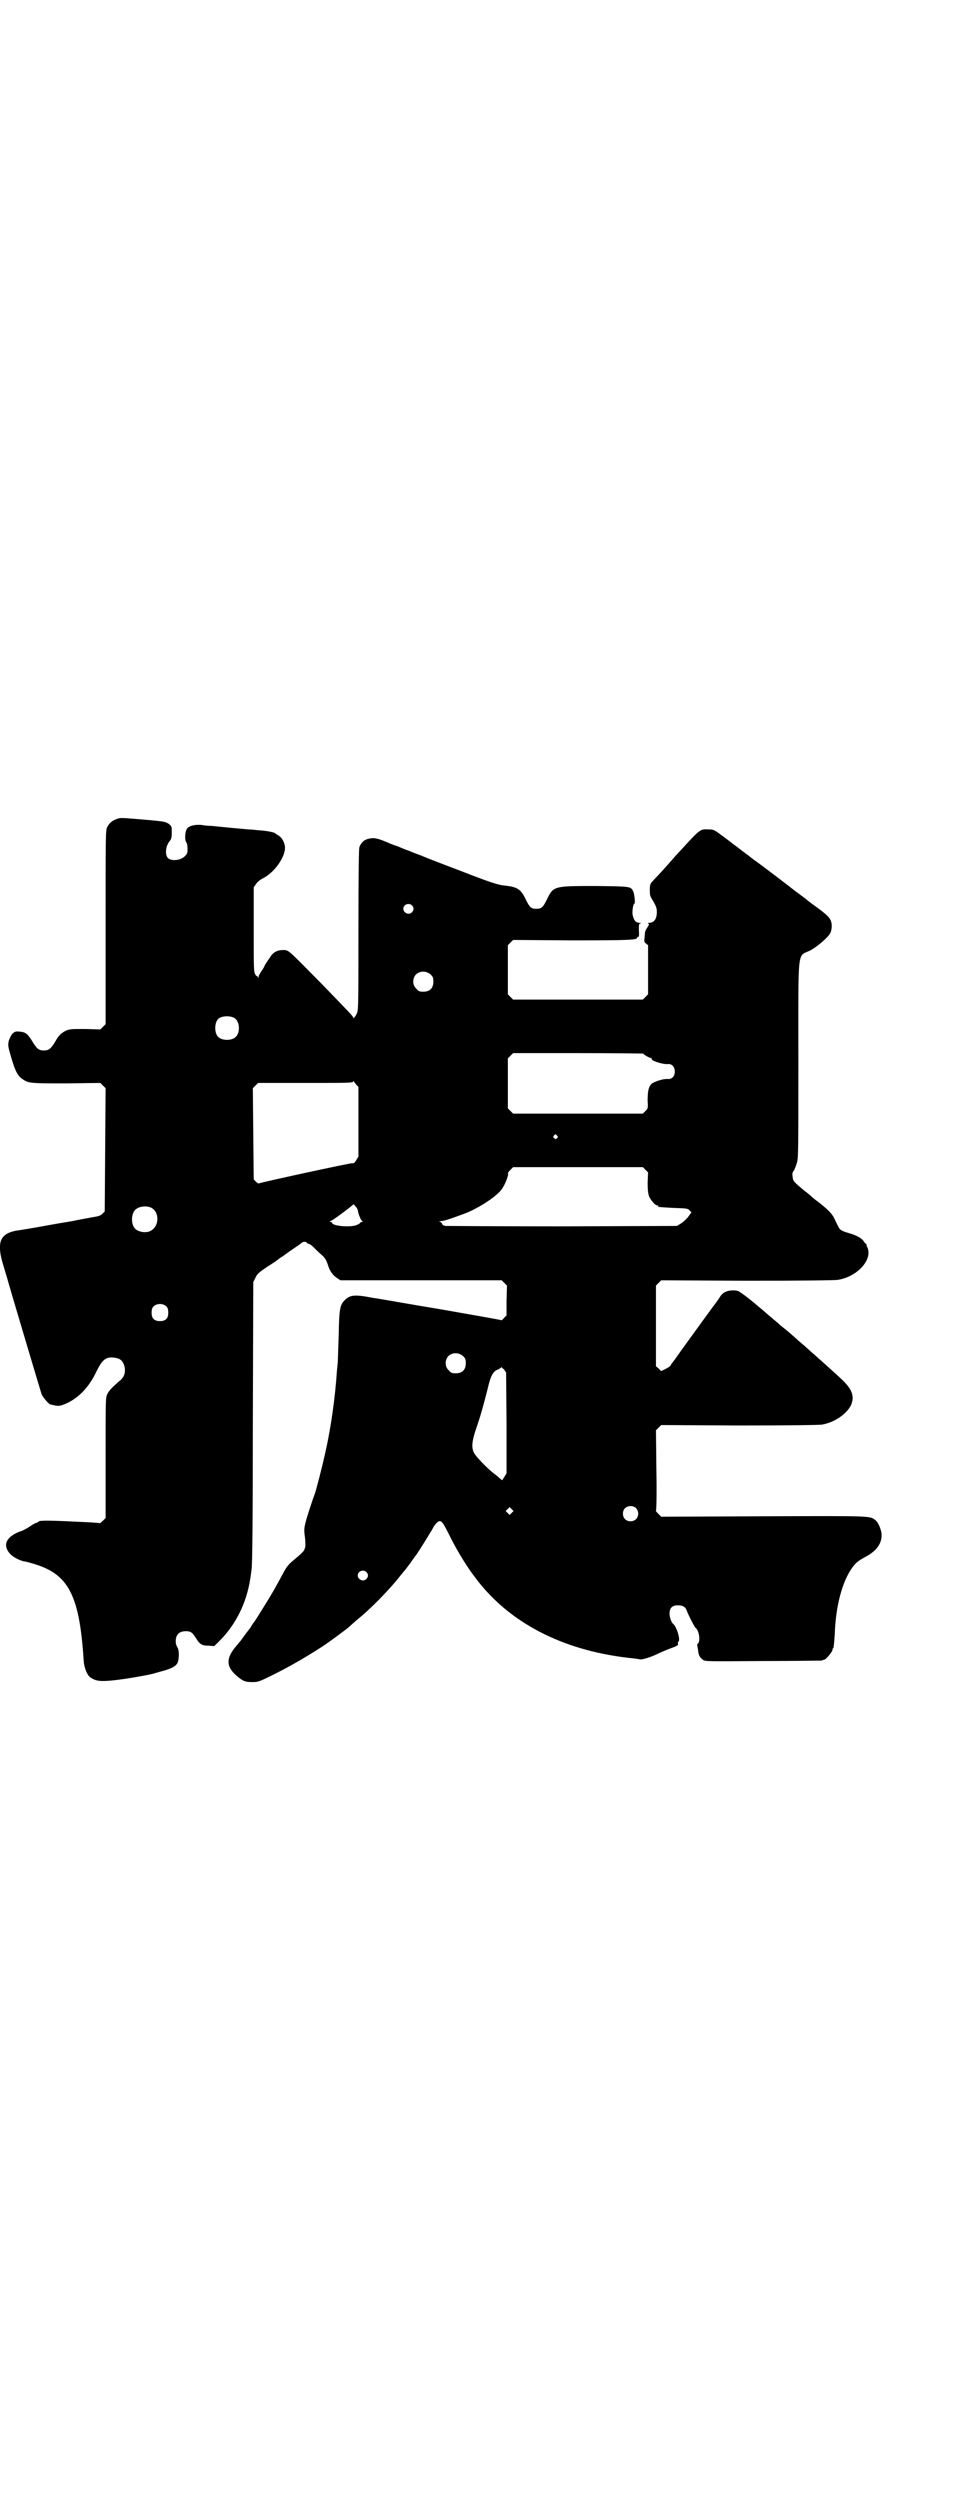 <?xml version="1.0" standalone="no"?>
<!DOCTYPE svg PUBLIC "-//W3C//DTD SVG 20010904//EN"
 "http://www.w3.org/TR/2001/REC-SVG-20010904/DTD/svg10.dtd">
<svg version="1.0" xmlns="http://www.w3.org/2000/svg"
 width="1100pt" height="2850pt" viewBox="0 0 1100 2850"
 preserveAspectRatio="xMidYMid meet">
<g transform="translate(0,2850) scale(0.5,-0.5)"
fill="#000000" stroke="none">
<path d="M267 3833 c-11 -4 -17 -9 -22 -18 -4 -8 -4 -9 -4 -229 l0 -221 -6 -6
-6 -6 -35 1 c-34 0 -35 0 -46 -5 -8 -5 -12 -8 -18 -17 -13 -23 -18 -27 -30
-27 -12 0 -16 4 -27 22 -10 16 -15 20 -28 21 -10 1 -11 0 -17 -5 -3 -4 -6 -10
-8 -16 -2 -10 -2 -12 5 -36 9 -31 15 -44 26 -51 14 -10 18 -10 101 -10 l77 1
6 -6 6 -6 -1 -140 -1 -141 -5 -5 c-4 -4 -8 -6 -22 -8 -21 -4 -38 -7 -42 -8 -3
-1 -31 -5 -63 -11 -32 -6 -64 -11 -71 -12 -36 -7 -44 -27 -29 -77 4 -13 8 -27
9 -30 5 -19 77 -260 79 -266 3 -7 17 -23 20 -23 1 0 3 -1 5 -1 11 -3 16 -3 26
1 31 12 57 38 75 77 12 24 20 31 36 30 16 -1 23 -6 27 -20 3 -14 0 -25 -12
-34 -16 -14 -22 -20 -27 -29 -4 -9 -4 -9 -4 -146 l0 -137 -6 -6 c-3 -3 -7 -6
-7 -6 -1 1 -9 1 -19 2 -98 5 -118 5 -121 2 -2 -2 -4 -3 -5 -3 -2 0 -9 -4 -16
-9 -8 -5 -16 -9 -19 -10 -11 -3 -24 -11 -29 -18 -13 -16 0 -38 27 -48 5 -2 9
-3 9 -3 0 1 18 -4 30 -8 73 -24 97 -74 106 -219 1 -15 8 -33 16 -38 13 -8 22
-9 52 -6 29 3 79 12 90 15 3 1 14 4 25 7 20 6 29 11 32 20 3 9 3 27 -1 33 -2
3 -4 8 -4 14 0 15 8 23 23 23 12 0 15 -3 24 -17 8 -13 13 -16 28 -16 l13 -1
15 15 c35 36 59 85 67 138 1 5 2 14 3 21 2 8 3 129 3 334 l1 322 5 10 c4 9 8
12 27 25 13 8 23 15 24 16 1 1 5 4 10 7 5 3 9 7 10 7 1 1 8 6 17 12 9 6 16 11
17 12 2 3 10 4 12 1 1 -2 4 -3 5 -3 2 0 7 -4 11 -8 5 -5 13 -13 18 -17 7 -6
10 -11 13 -19 5 -17 11 -26 21 -33 l9 -6 184 0 184 0 6 -6 6 -6 -1 -34 0 -34
-6 -6 c-3 -4 -6 -6 -6 -5 -1 1 -60 11 -133 24 -73 12 -145 25 -160 27 -41 8
-52 7 -64 -5 -11 -11 -13 -19 -14 -79 -1 -30 -2 -56 -2 -59 0 -3 -1 -13 -2
-22 -4 -62 -14 -132 -26 -185 -9 -41 -22 -90 -25 -98 -4 -10 -21 -61 -22 -70
-2 -7 -2 -16 0 -28 1 -9 1 -18 1 -20 0 -1 -1 -4 -2 -7 -1 -4 -7 -10 -19 -20
-18 -15 -21 -18 -31 -37 -15 -28 -25 -46 -44 -76 -11 -18 -20 -32 -21 -33 -1
-1 -3 -4 -5 -7 -2 -3 -4 -7 -5 -8 -2 -2 -16 -21 -21 -28 -1 -1 -6 -7 -10 -12
-23 -27 -23 -45 -2 -65 16 -14 21 -17 38 -17 14 0 15 0 53 19 38 19 75 41 106
61 17 11 59 42 64 47 2 2 10 9 18 16 28 22 75 70 98 100 5 6 9 11 10 12 1 1 6
8 13 17 6 9 12 17 13 18 3 4 27 42 32 51 3 4 6 10 7 12 4 7 11 14 14 14 6 0 9
-5 26 -39 16 -32 40 -70 55 -89 4 -5 8 -11 10 -13 78 -97 200 -157 352 -172 7
-1 14 -2 14 -2 3 -2 23 4 38 11 8 4 22 10 30 13 17 6 21 8 19 12 0 2 0 3 1 4
6 3 -4 35 -12 41 -4 3 -8 15 -8 23 0 13 6 19 19 19 12 0 18 -4 21 -14 3 -8 17
-36 20 -38 7 -5 11 -29 5 -35 -2 -1 -2 -3 -2 -3 0 -1 1 -6 2 -11 1 -12 3 -17
11 -23 5 -4 7 -4 136 -3 72 0 133 1 135 1 2 1 5 2 6 2 4 0 20 20 19 23 -1 0 0
2 2 4 1 3 2 16 3 30 2 65 17 121 40 153 9 12 13 15 31 25 24 13 36 29 36 49 0
11 -7 28 -14 34 -13 10 -4 10 -255 9 l-234 -1 -7 7 c-4 4 -6 7 -5 7 1 0 2 35
1 91 l-1 92 6 6 6 6 177 -1 c123 0 181 1 190 2 28 5 55 23 66 44 9 21 3 37
-24 62 -22 20 -23 21 -42 38 -8 7 -17 15 -19 17 -3 2 -10 9 -16 14 -6 6 -18
15 -25 22 -7 6 -17 15 -22 19 -5 4 -13 10 -18 15 -5 4 -14 12 -19 16 -5 4 -17
15 -27 23 -9 8 -23 19 -31 25 -14 10 -15 11 -26 11 -13 0 -22 -4 -28 -12 -2
-3 -9 -14 -17 -24 -16 -22 -25 -34 -43 -59 -32 -44 -39 -54 -46 -64 -5 -6 -9
-12 -9 -13 -1 -1 -5 -4 -11 -7 l-10 -5 -6 6 -6 5 0 92 0 92 6 6 6 6 195 -1
c136 0 199 1 208 2 44 7 79 45 68 73 -2 3 -3 7 -2 8 0 0 -1 1 -2 1 0 0 -3 3
-5 6 -4 7 -17 14 -35 19 -14 4 -20 7 -23 15 -2 3 -5 10 -8 16 -5 12 -15 22
-38 40 -7 5 -13 10 -15 12 -2 2 -9 8 -16 13 -25 21 -26 22 -27 31 -1 7 -1 11
2 14 2 3 5 10 7 17 4 11 4 16 4 236 0 263 -3 235 27 250 17 9 42 31 46 40 4 8
4 21 1 28 -3 8 -11 15 -34 32 -10 7 -19 14 -20 15 -1 1 -10 8 -21 16 -11 8
-21 16 -22 17 -2 1 -39 30 -69 52 -10 7 -19 14 -20 15 -1 1 -10 7 -20 15 -10
8 -19 14 -20 15 -1 1 -10 8 -21 16 -19 14 -20 15 -32 15 -19 1 -19 1 -63 -47
-3 -3 -9 -10 -13 -14 -17 -20 -40 -45 -48 -53 -9 -10 -10 -10 -10 -25 0 -10 0
-13 8 -25 6 -11 8 -15 8 -24 0 -16 -6 -25 -18 -25 -3 0 -3 -1 -1 -2 2 -1 1 -3
-3 -9 -3 -4 -5 -9 -5 -11 0 -2 -1 -7 -1 -12 -1 -8 -1 -10 3 -13 l5 -4 0 -56 0
-56 -6 -6 -6 -6 -148 0 -148 0 -6 6 -6 6 0 56 0 56 6 6 6 6 134 -1 c130 0 149
1 149 6 0 1 1 2 3 2 1 0 2 4 1 15 0 14 0 15 4 16 3 0 2 1 -2 1 -9 0 -13 5 -16
17 -2 8 1 27 4 27 2 0 0 22 -3 28 -6 11 -4 11 -85 12 -97 0 -97 0 -112 -31 -9
-18 -12 -21 -24 -21 -12 0 -15 3 -24 21 -11 24 -20 29 -48 32 -15 1 -38 9 -97
32 -24 9 -55 21 -68 26 -13 5 -27 11 -30 12 -3 1 -14 5 -23 9 -9 3 -21 8 -25
10 -4 1 -8 3 -9 3 -1 0 -4 2 -8 3 -27 12 -38 15 -49 12 -12 -2 -19 -9 -23 -20
-1 -5 -2 -58 -2 -188 0 -155 0 -183 -3 -189 -3 -8 -9 -15 -9 -11 0 3 -11 14
-73 78 -77 78 -74 76 -87 76 -13 0 -23 -5 -30 -17 -11 -16 -12 -18 -13 -21 -1
-2 -4 -7 -7 -11 -3 -5 -6 -10 -6 -12 0 -4 0 -4 -2 0 -1 2 -2 3 -2 2 0 -1 -2 0
-3 3 -4 5 -4 13 -4 102 l0 97 5 7 c3 5 9 10 17 14 27 14 53 52 49 74 -2 11 -9
21 -16 24 -3 2 -6 4 -6 4 0 2 -19 6 -37 7 -9 1 -20 2 -24 2 -35 3 -74 7 -84 8
-7 0 -17 1 -22 2 -15 2 -30 -2 -34 -8 -5 -7 -6 -26 -2 -31 2 -3 3 -9 3 -16 0
-9 -1 -11 -6 -16 -10 -10 -31 -12 -39 -4 -7 8 -5 27 4 38 4 5 5 8 5 20 0 13 0
14 -6 19 -7 5 -10 6 -42 9 -71 6 -68 6 -77 3z m673 -197 c5 -5 5 -11 0 -16
-10 -10 -27 5 -16 16 4 4 12 4 16 0z m43 -158 c5 -5 6 -7 6 -16 0 -15 -8 -23
-23 -23 -9 0 -11 1 -16 7 -9 8 -9 23 -1 32 9 9 24 9 34 0z m-448 -99 c12 -7
14 -33 3 -43 -8 -9 -32 -9 -40 0 -9 8 -9 32 0 41 7 7 27 8 37 2z m933 -81 c0
-2 14 -10 17 -10 2 0 3 -1 2 -2 -2 -4 25 -13 37 -12 9 1 16 -6 16 -17 0 -11
-7 -18 -16 -17 -10 1 -31 -6 -37 -11 -7 -7 -9 -17 -9 -38 1 -18 1 -18 -5 -24
l-6 -6 -148 0 -148 0 -6 6 -6 6 0 57 0 57 6 6 6 6 149 0 c81 0 148 -1 148 -1z
m-655 -71 l5 -5 0 -80 0 -79 -5 -8 c-4 -7 -7 -8 -9 -7 -3 1 -210 -44 -213 -46
-1 -1 -4 1 -7 4 l-5 5 -1 104 -1 104 6 6 6 6 108 0 c94 0 108 0 109 3 0 2 1 2
2 0 0 -1 3 -4 5 -7z m458 -116 c3 -3 3 -3 0 -6 -3 -3 -3 -3 -6 0 -3 2 -3 3 -1
6 4 4 4 4 7 0z m202 -78 l6 -6 -1 -23 c0 -17 1 -24 3 -31 4 -9 14 -21 18 -21
2 0 3 -1 3 -2 0 -2 0 -2 36 -4 29 -1 32 -1 36 -6 l4 -4 -8 -11 c-5 -6 -13 -13
-17 -15 l-8 -5 -263 -1 c-145 0 -264 1 -266 1 -2 1 -4 2 -4 1 -1 0 -2 2 -3 4
-1 2 -3 4 -6 5 -2 0 -1 1 3 1 6 0 19 4 54 17 32 12 75 40 86 57 7 10 16 33 13
35 0 1 2 4 6 8 l6 6 148 0 148 0 6 -6z m-656 -95 c2 -9 7 -21 10 -22 1 -1 1
-2 -1 -2 -2 0 -4 -1 -4 -2 0 -1 -4 -3 -8 -5 -16 -6 -56 -2 -56 5 0 1 -2 2 -3
2 -3 0 -3 1 1 3 7 3 44 31 48 35 3 3 3 3 7 -2 3 -3 6 -8 6 -12z m-473 9 c21
-9 20 -45 -2 -54 -10 -5 -28 -1 -34 6 -9 10 -9 32 0 42 7 8 24 11 36 6z m36
-226 c3 -3 4 -7 4 -14 0 -13 -6 -19 -19 -19 -13 0 -19 6 -19 19 0 7 1 11 4 14
7 8 23 8 30 0z m677 -113 c5 -5 6 -7 6 -16 0 -15 -8 -23 -23 -23 -9 0 -11 1
-16 7 -9 8 -9 23 -1 32 9 9 24 9 34 0z m99 -152 l0 -115 -5 -8 -5 -8 -6 5 c-3
3 -8 7 -12 10 -14 10 -44 41 -47 49 -5 12 -4 25 5 52 11 32 16 50 27 93 7 31
13 40 24 44 4 2 7 4 7 5 0 1 2 -2 6 -5 l5 -7 1 -115z m296 -195 c6 -7 6 -17 0
-24 -6 -7 -19 -7 -25 -1 -7 6 -7 19 -1 25 7 7 20 7 26 0z m-284 -10 l-5 -5 -4
4 -5 5 4 4 5 5 4 -4 5 -5 -4 -4z m-332 -135 c5 -5 5 -11 0 -16 -10 -10 -27 5
-16 16 4 4 12 4 16 0z"/>
</g>
</svg>

